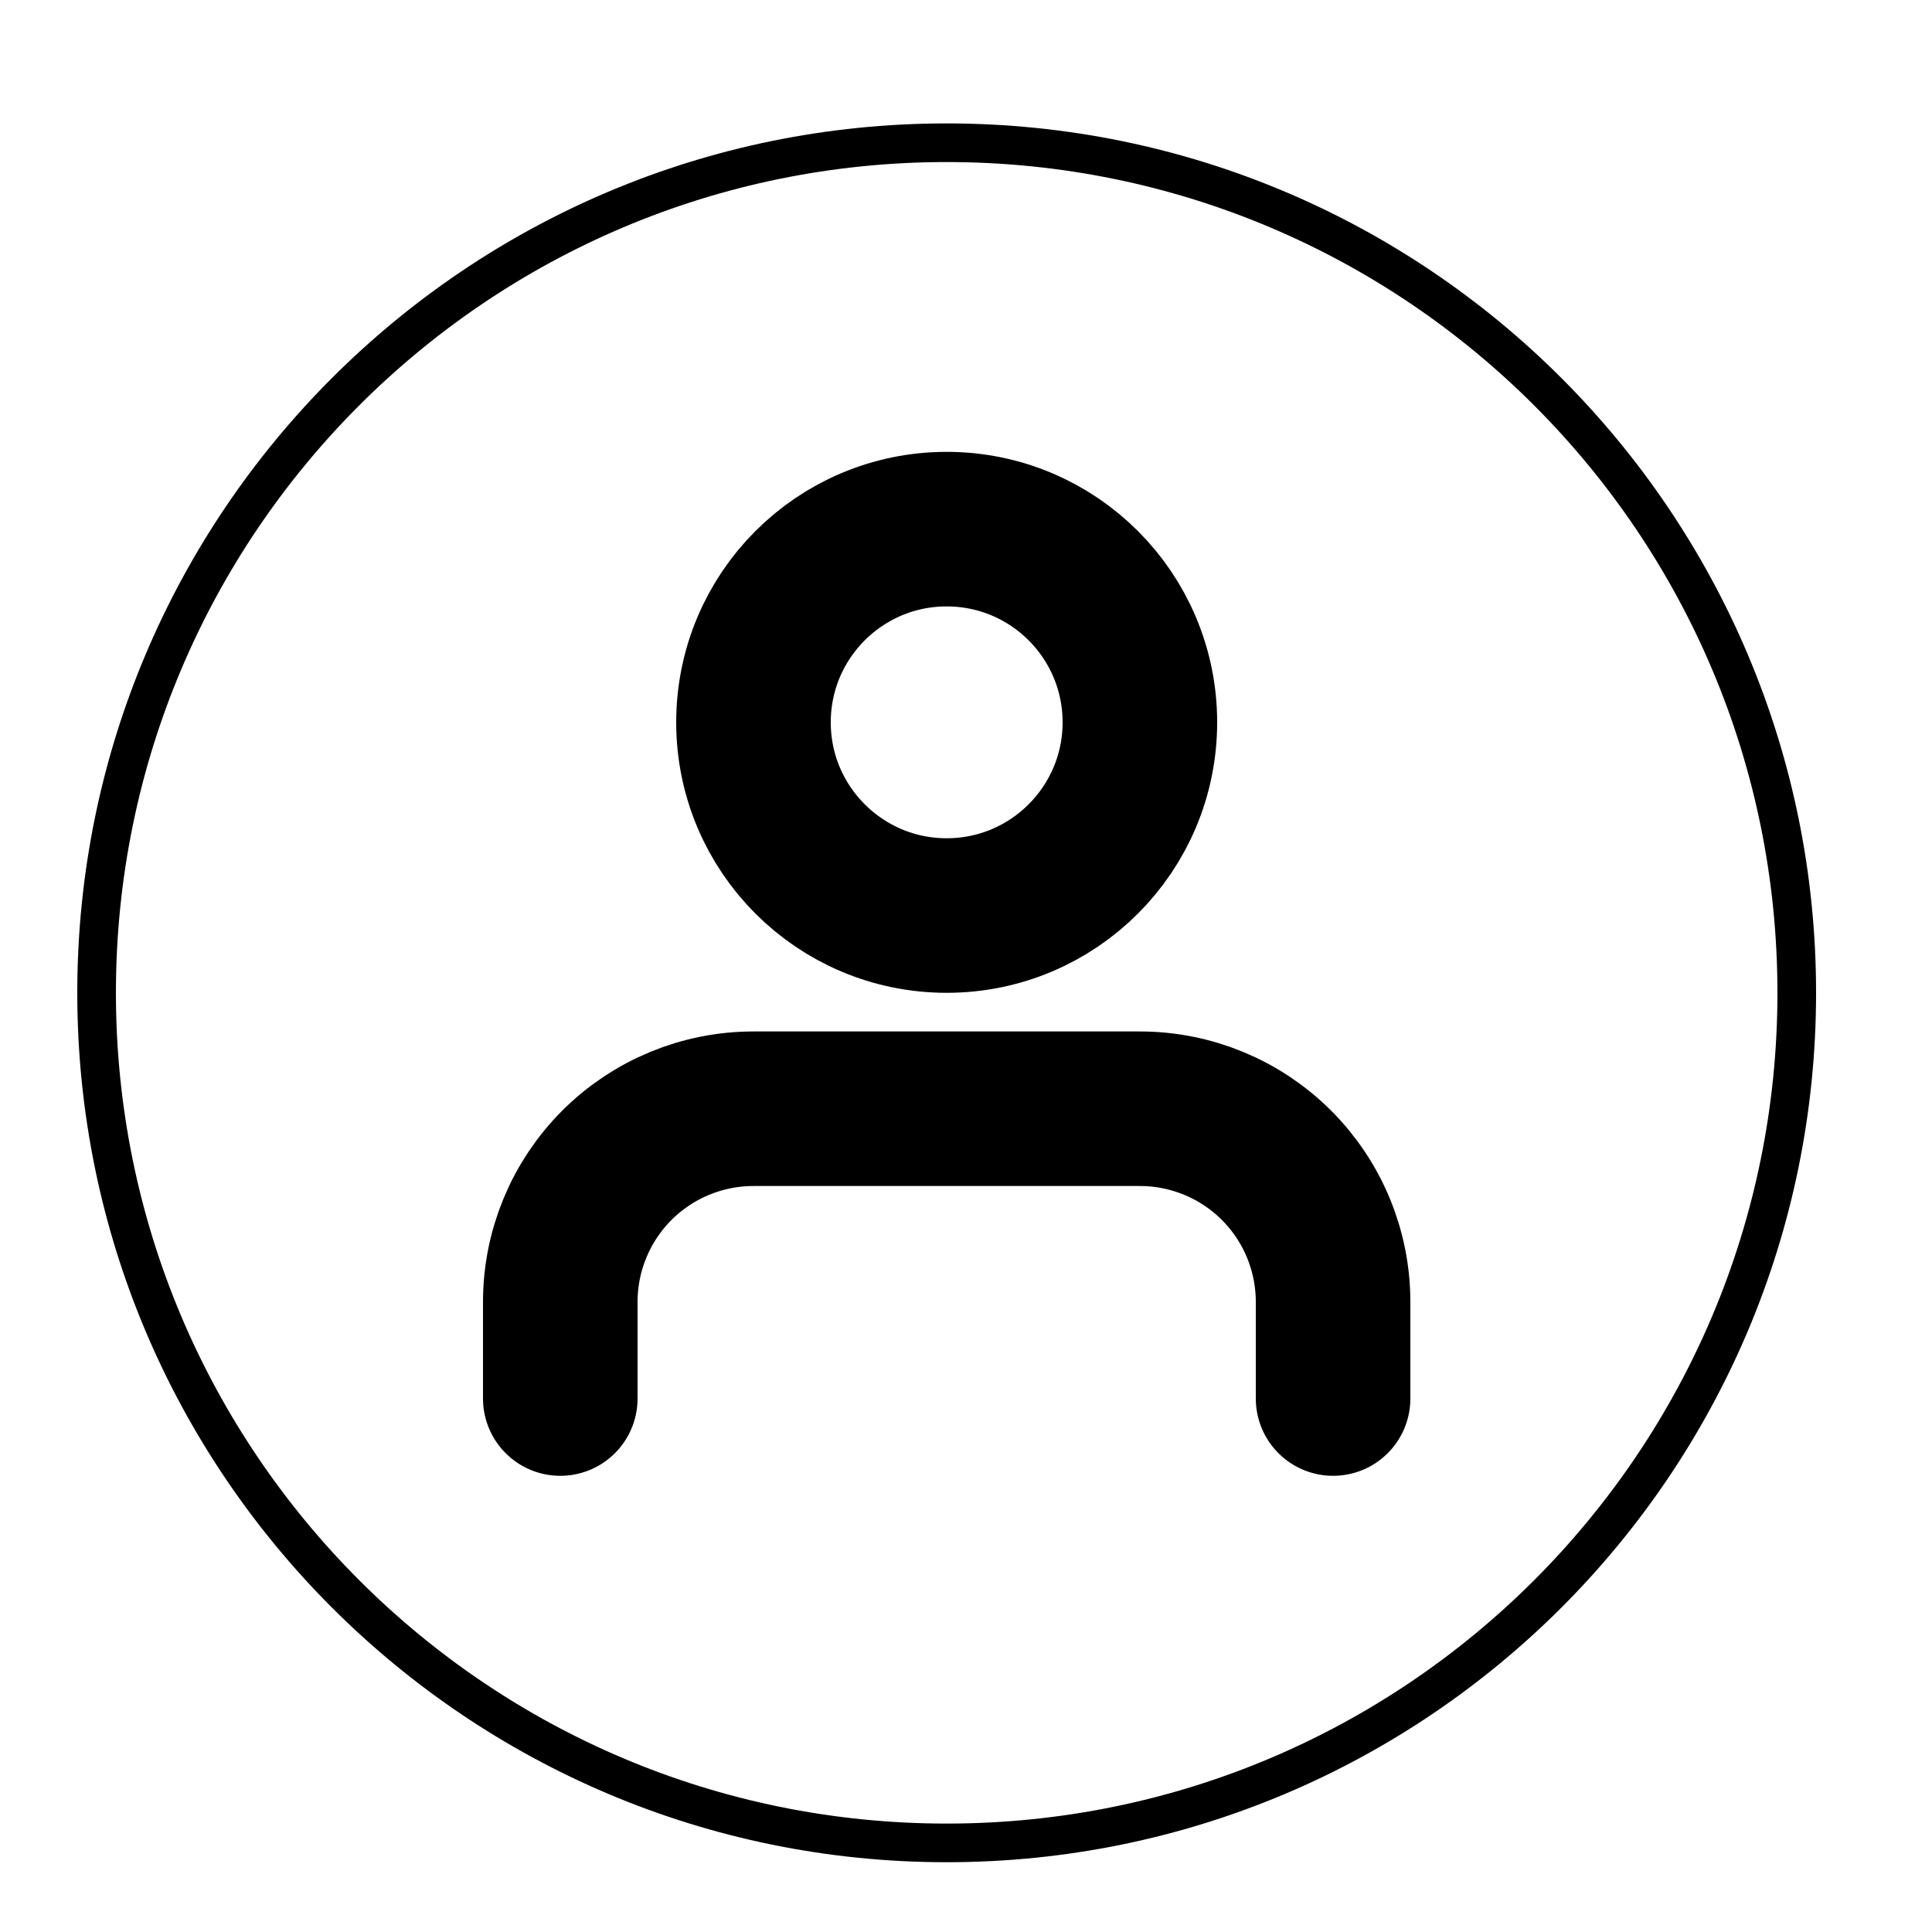 <svg width="25" height="25" viewBox="0 0 25 25" fill="none" xmlns="http://www.w3.org/2000/svg">
<g clip-path="url(#clip0_401_35353)">
<path d="M17.25 18.097V16.847C17.25 16.184 16.987 15.548 16.518 15.079C16.049 14.61 15.413 14.347 14.75 14.347H9.75C9.087 14.347 8.451 14.61 7.982 15.079C7.513 15.548 7.25 16.184 7.25 16.847V18.097" stroke="black" stroke-width="2" stroke-linecap="round" stroke-linejoin="round"/>
<path d="M12.25 11.847C13.631 11.847 14.75 10.727 14.75 9.347C14.75 7.966 13.631 6.847 12.25 6.847C10.869 6.847 9.75 7.966 9.75 9.347C9.75 10.727 10.869 11.847 12.25 11.847Z" stroke="black" stroke-width="2" stroke-linecap="round" stroke-linejoin="round"/>
<path d="M12.25 23.847C18.325 23.847 23.25 18.922 23.25 12.847C23.25 6.772 18.325 1.847 12.25 1.847C6.175 1.847 1.25 6.772 1.25 12.847C1.25 18.922 6.175 23.847 12.25 23.847Z" stroke="black" stroke-width="0.5" stroke-linecap="round" stroke-linejoin="round"/>
</g>
<defs>
<clipPath id="clip0_401_35353">
<rect width="24" height="24" fill="white" transform="translate(0.25 0.847)"/>
</clipPath>
</defs>
</svg>

